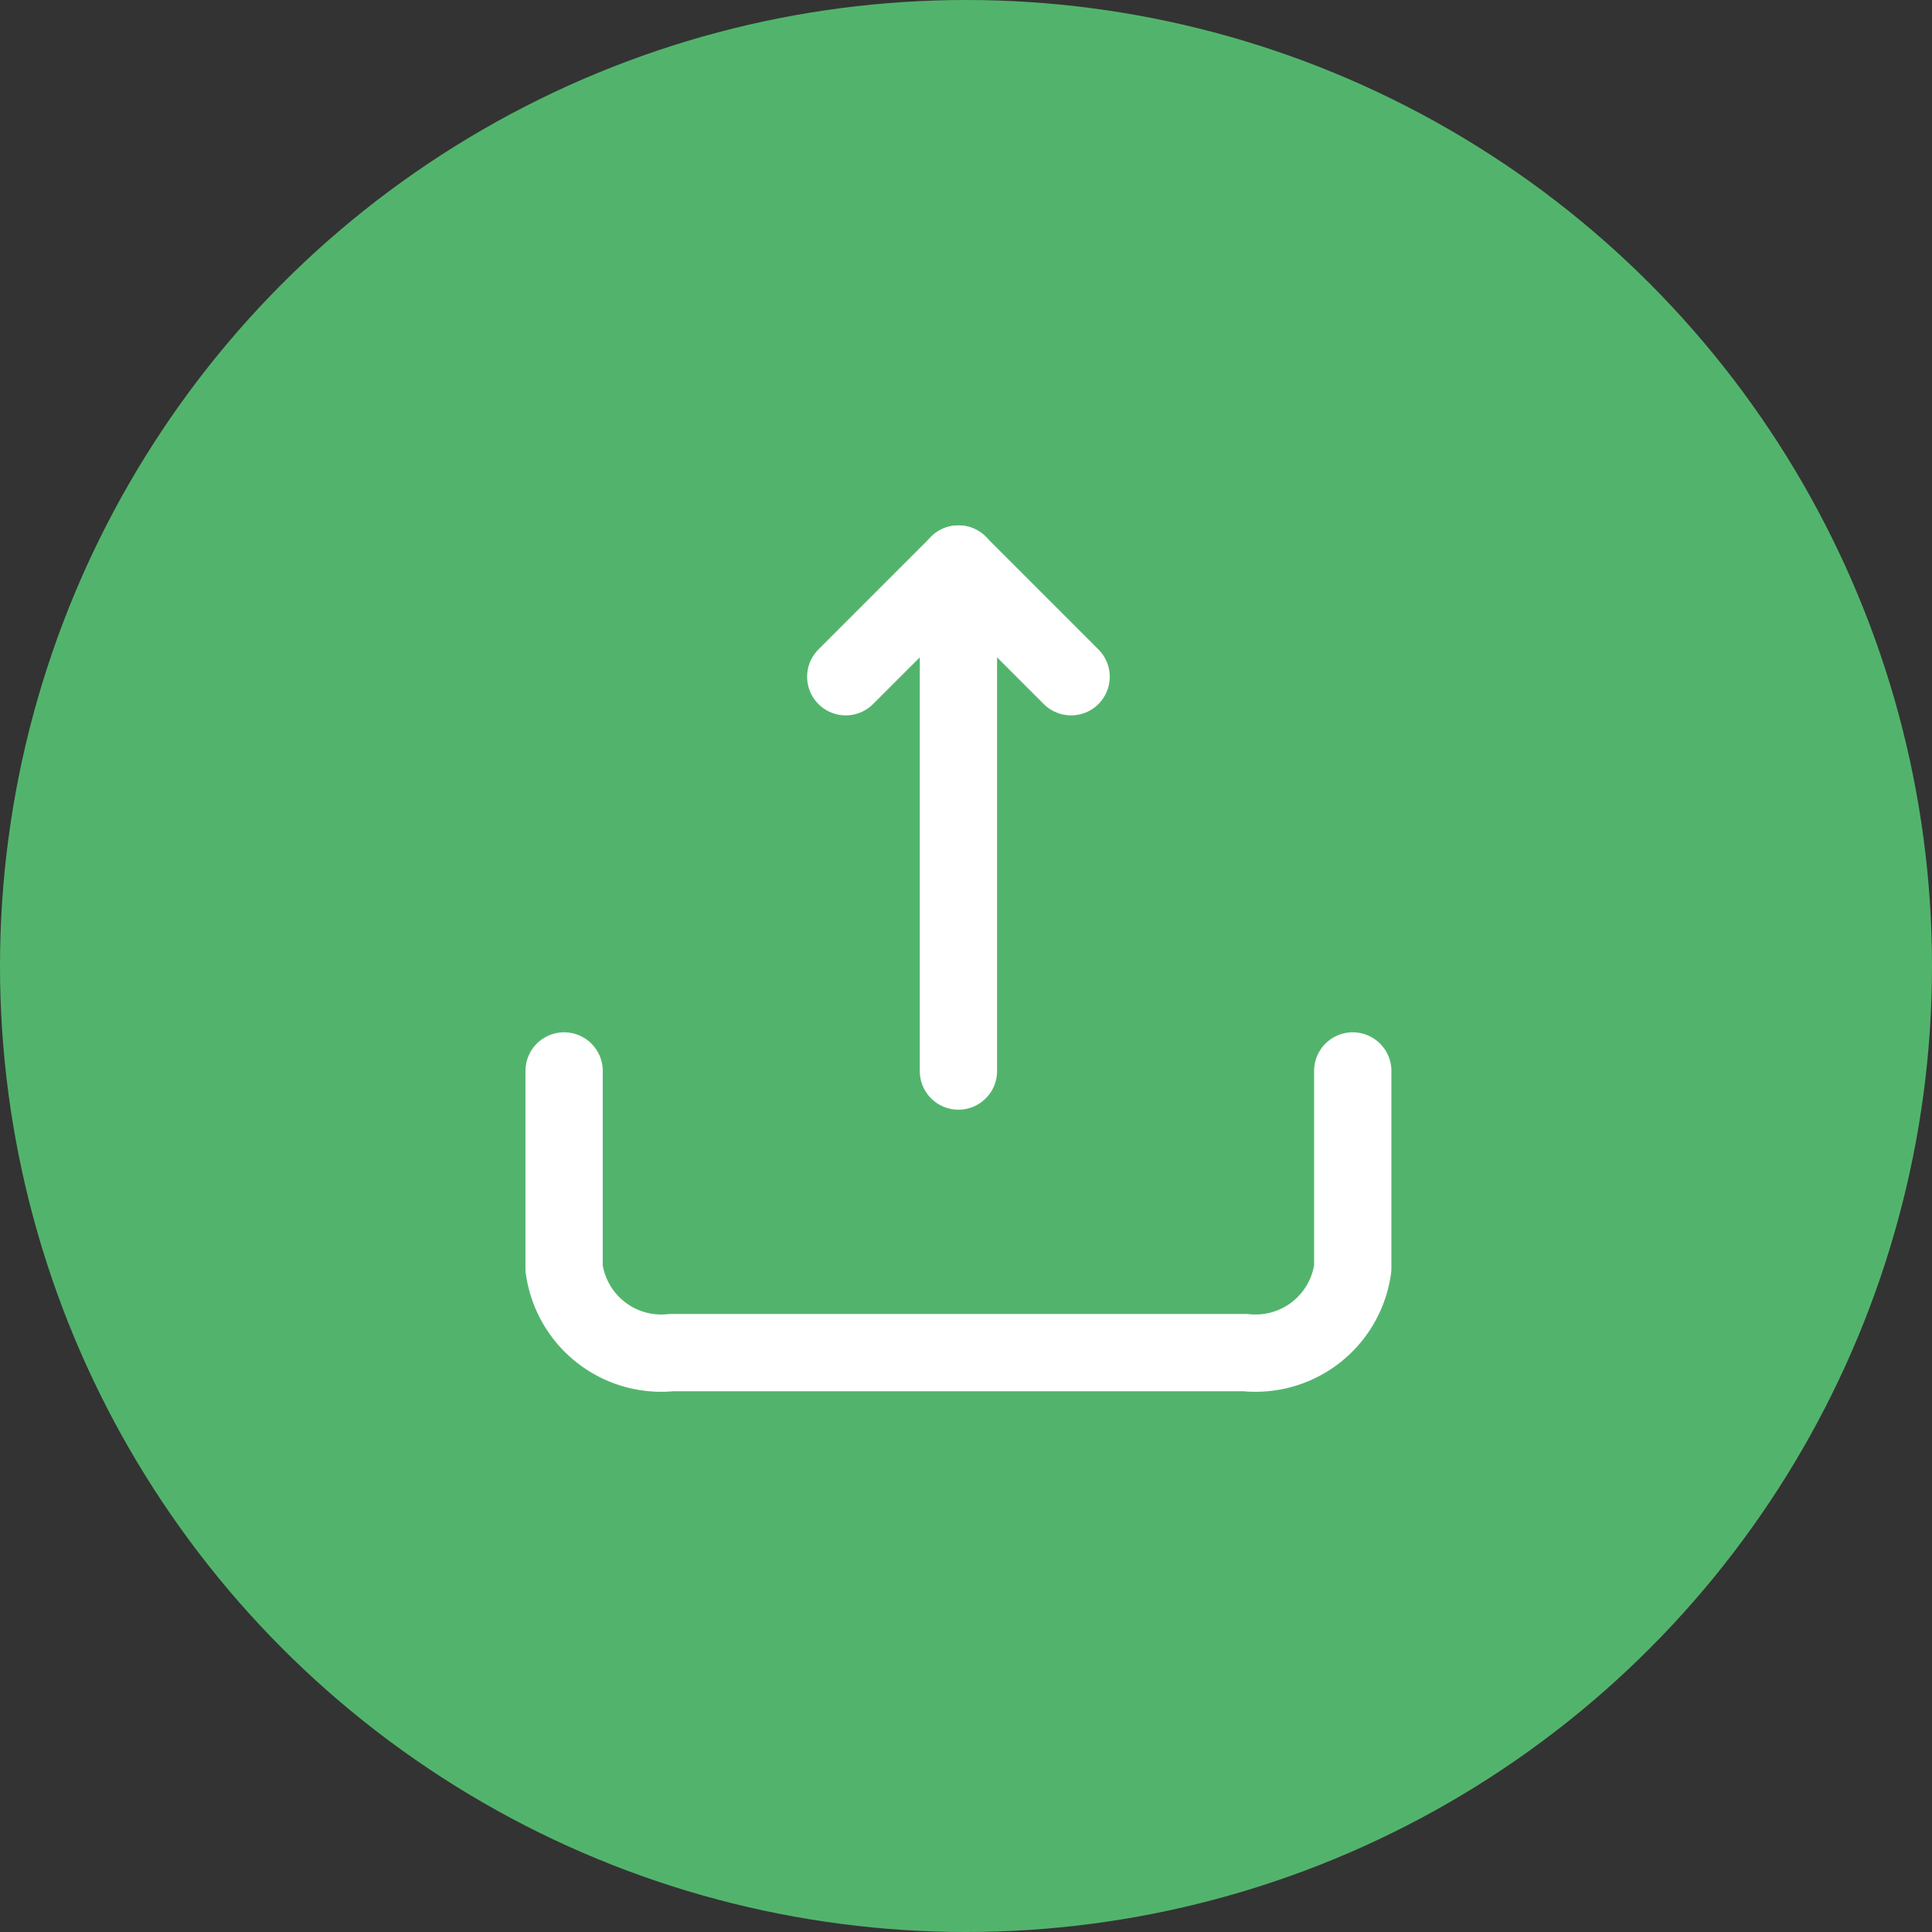 <svg xmlns="http://www.w3.org/2000/svg" width="50" height="50" viewBox="0 0 50 50"><rect x="0" y="0" width="50" height="50" fill="#333333" stroke="none"/><defs><style>.a,.c{fill:#52b46c;}.b{fill:none;}.b,.c{stroke:#fff;stroke-linecap:round;stroke-linejoin:round;stroke-width:2px;}</style></defs><g transform="translate(-291.196 -763)"><g transform="translate(291.196 763.001)"><circle class="a" cx="25" cy="25" r="25" transform="translate(0 -0.001)"/></g><g transform="translate(189.795 246.795)"><line class="b" x1="2.916" y2="2.916" transform="translate(123.289 530.803)"/><g transform="translate(116 530.803)"><path class="c" d="M73.41,467.8v5.105a2.538,2.538,0,0,1-2.783,2.184H55.783A2.538,2.538,0,0,1,53,472.908V467.8" transform="translate(-53 -454.682)"/><line class="b" x2="2.916" y2="2.916" transform="translate(10.205)"/><line class="b" y2="13.121" transform="translate(10.205)"/></g></g></g></svg>